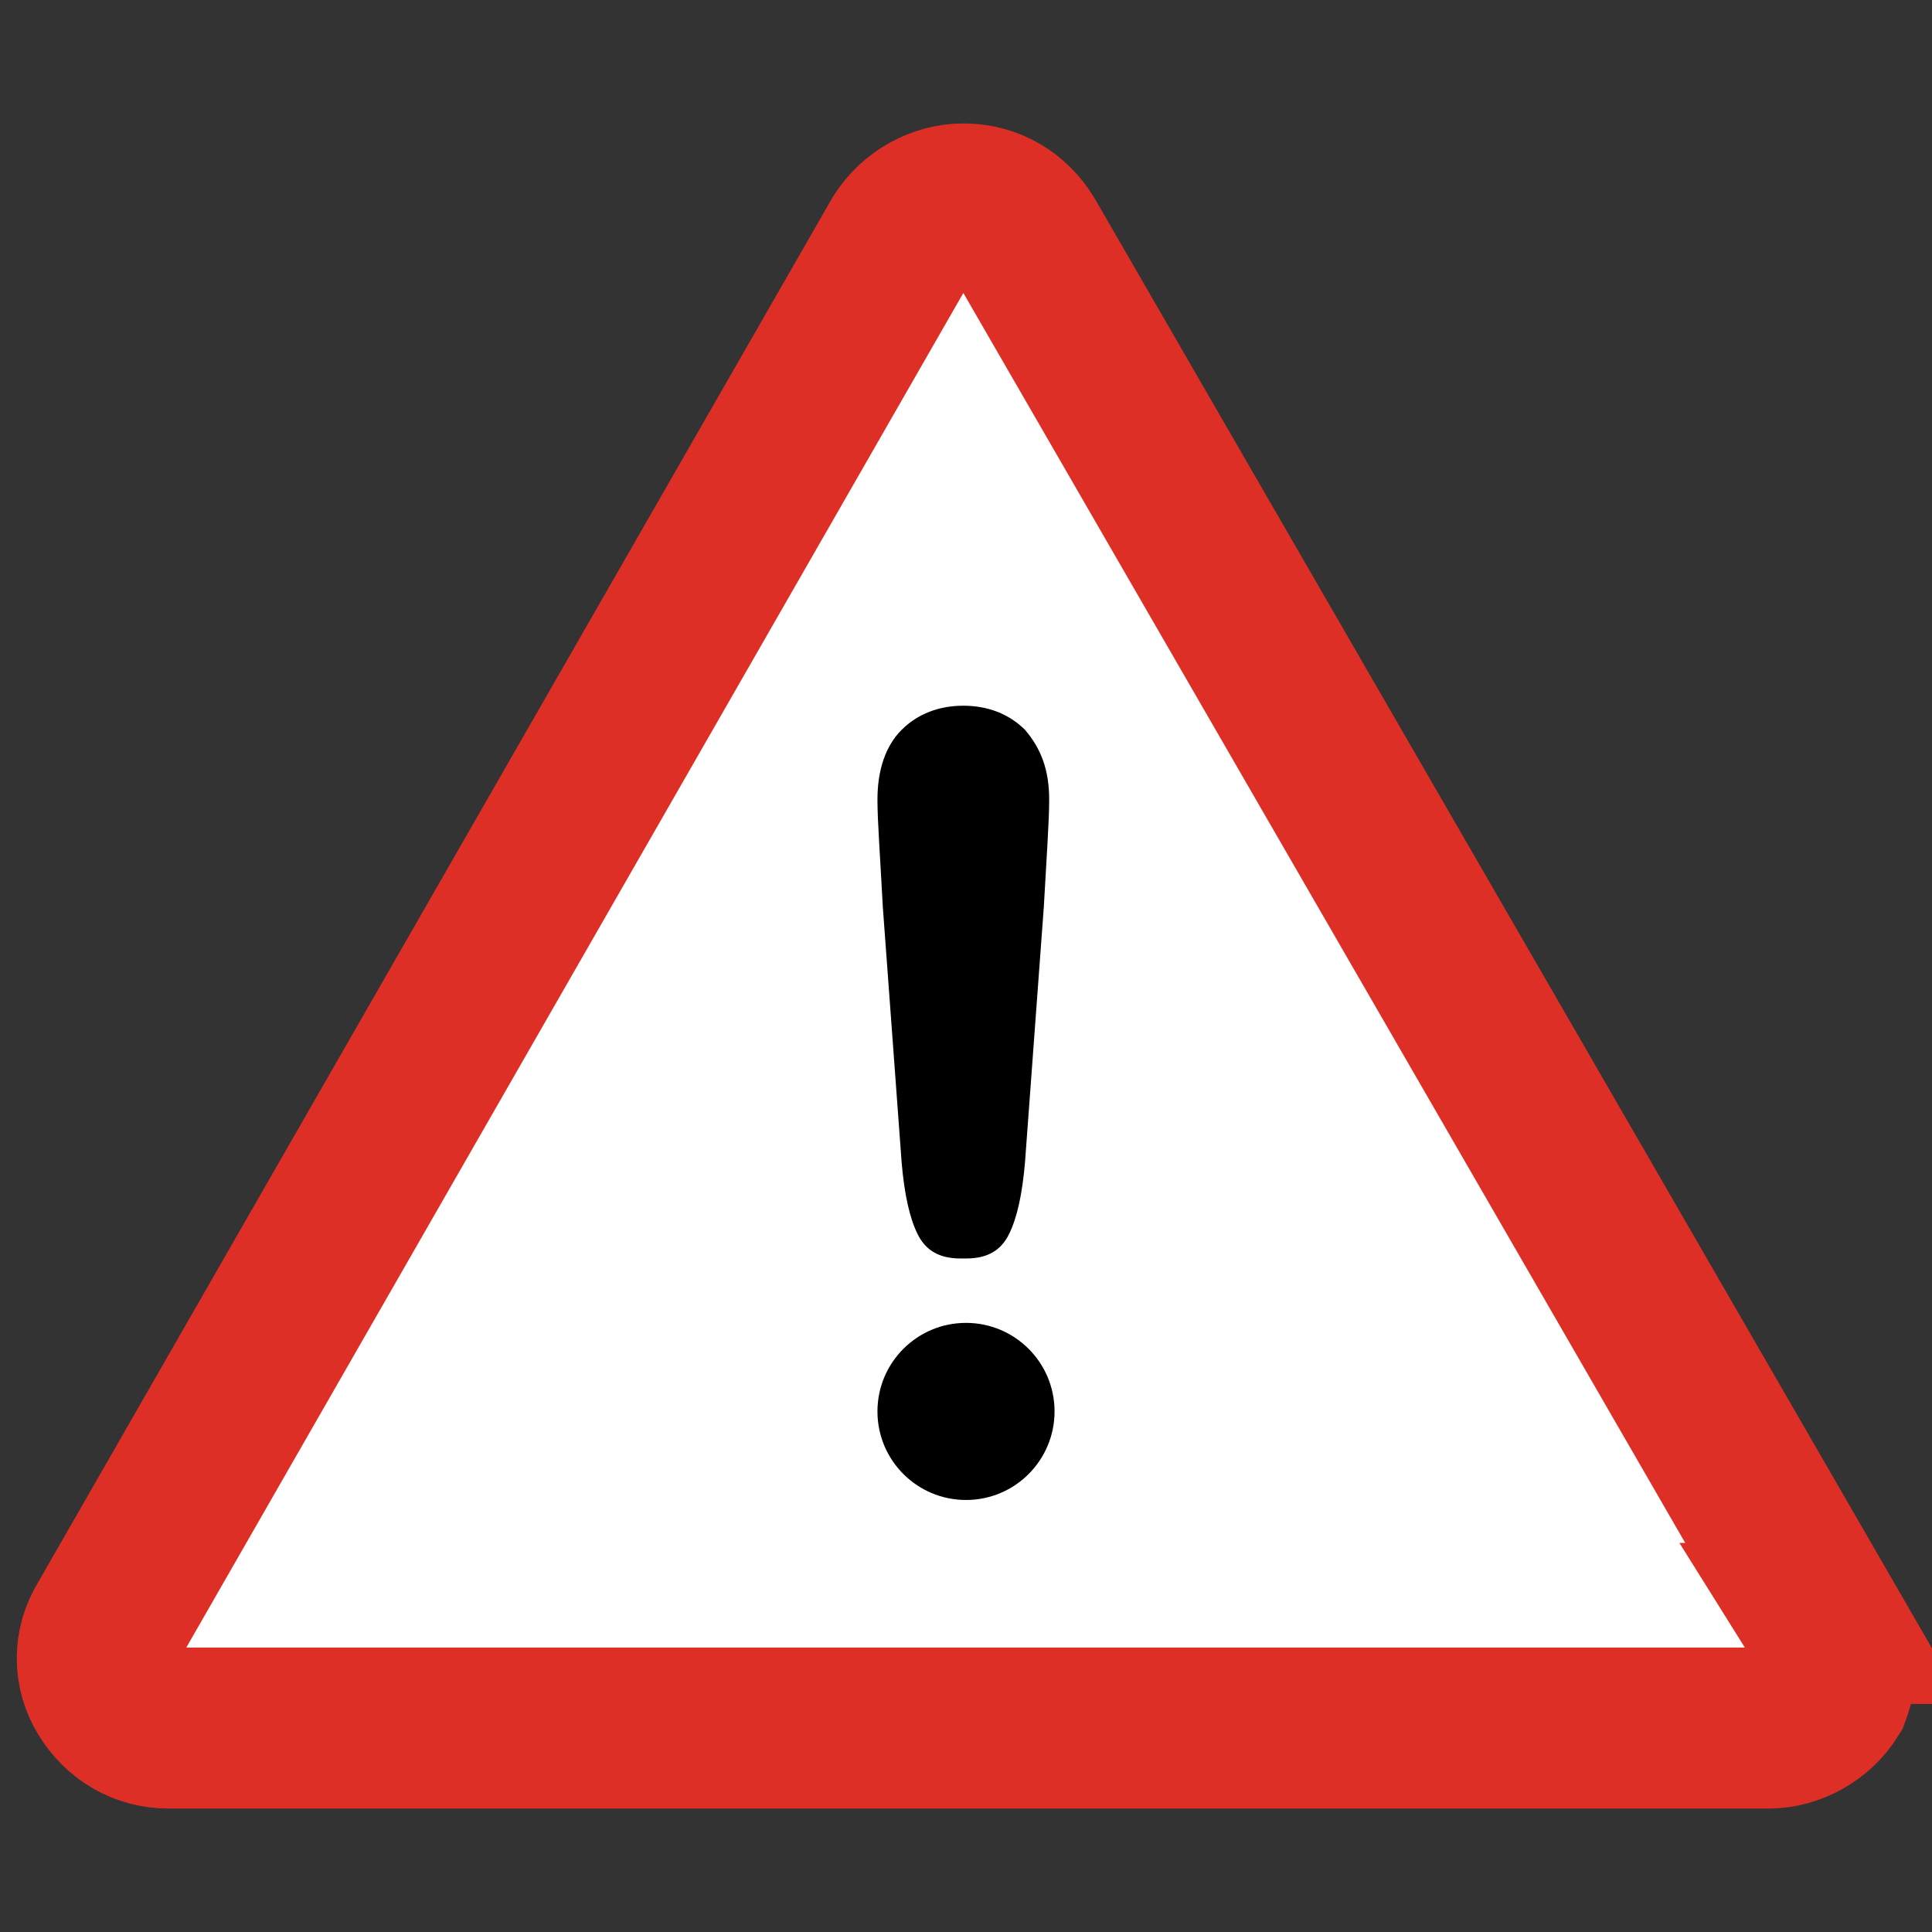 <svg xmlns="http://www.w3.org/2000/svg" xml:space="preserve" viewBox="8 672 72 72">
    <rect x="8" y="672" width="72" height="72" fill="#333333" stroke="none"/>
    <path d="m76 732.5-29.8-51.6c-.5-.8-1.3-1.3-2.3-1.3-.9 0-1.8.5-2.3 1.3L12 732.5c-.5.8-.5 1.8 0 2.6s1.3 1.3 2.3 1.3h59.6c.9 0 1.8-.5 2.3-1.3.3-.8.3-1.8-.2-2.6z" style="fill:#fff;stroke:#de2f26;stroke-width:6;stroke-miterlimit:10"/>
    <path d="M20.6 730.1h46.8L44 689.5z" style="fill:#fff"/>
    <path d="M41.6 715.3q.15 1.8.6 2.7c.3.6.8.9 1.6.9h.2c.8 0 1.3-.3 1.6-.9q.45-.9.6-2.7l.7-9.5c.1-1.8.2-3.2.2-4 0-1.1-.3-1.9-.9-2.6-.6-.6-1.4-.9-2.3-.9s-1.7.3-2.3.9-.9 1.5-.9 2.6c0 .8.1 2.1.2 4z"/>
    <circle cx="44" cy="724.6" r="3.3"/>
</svg>
